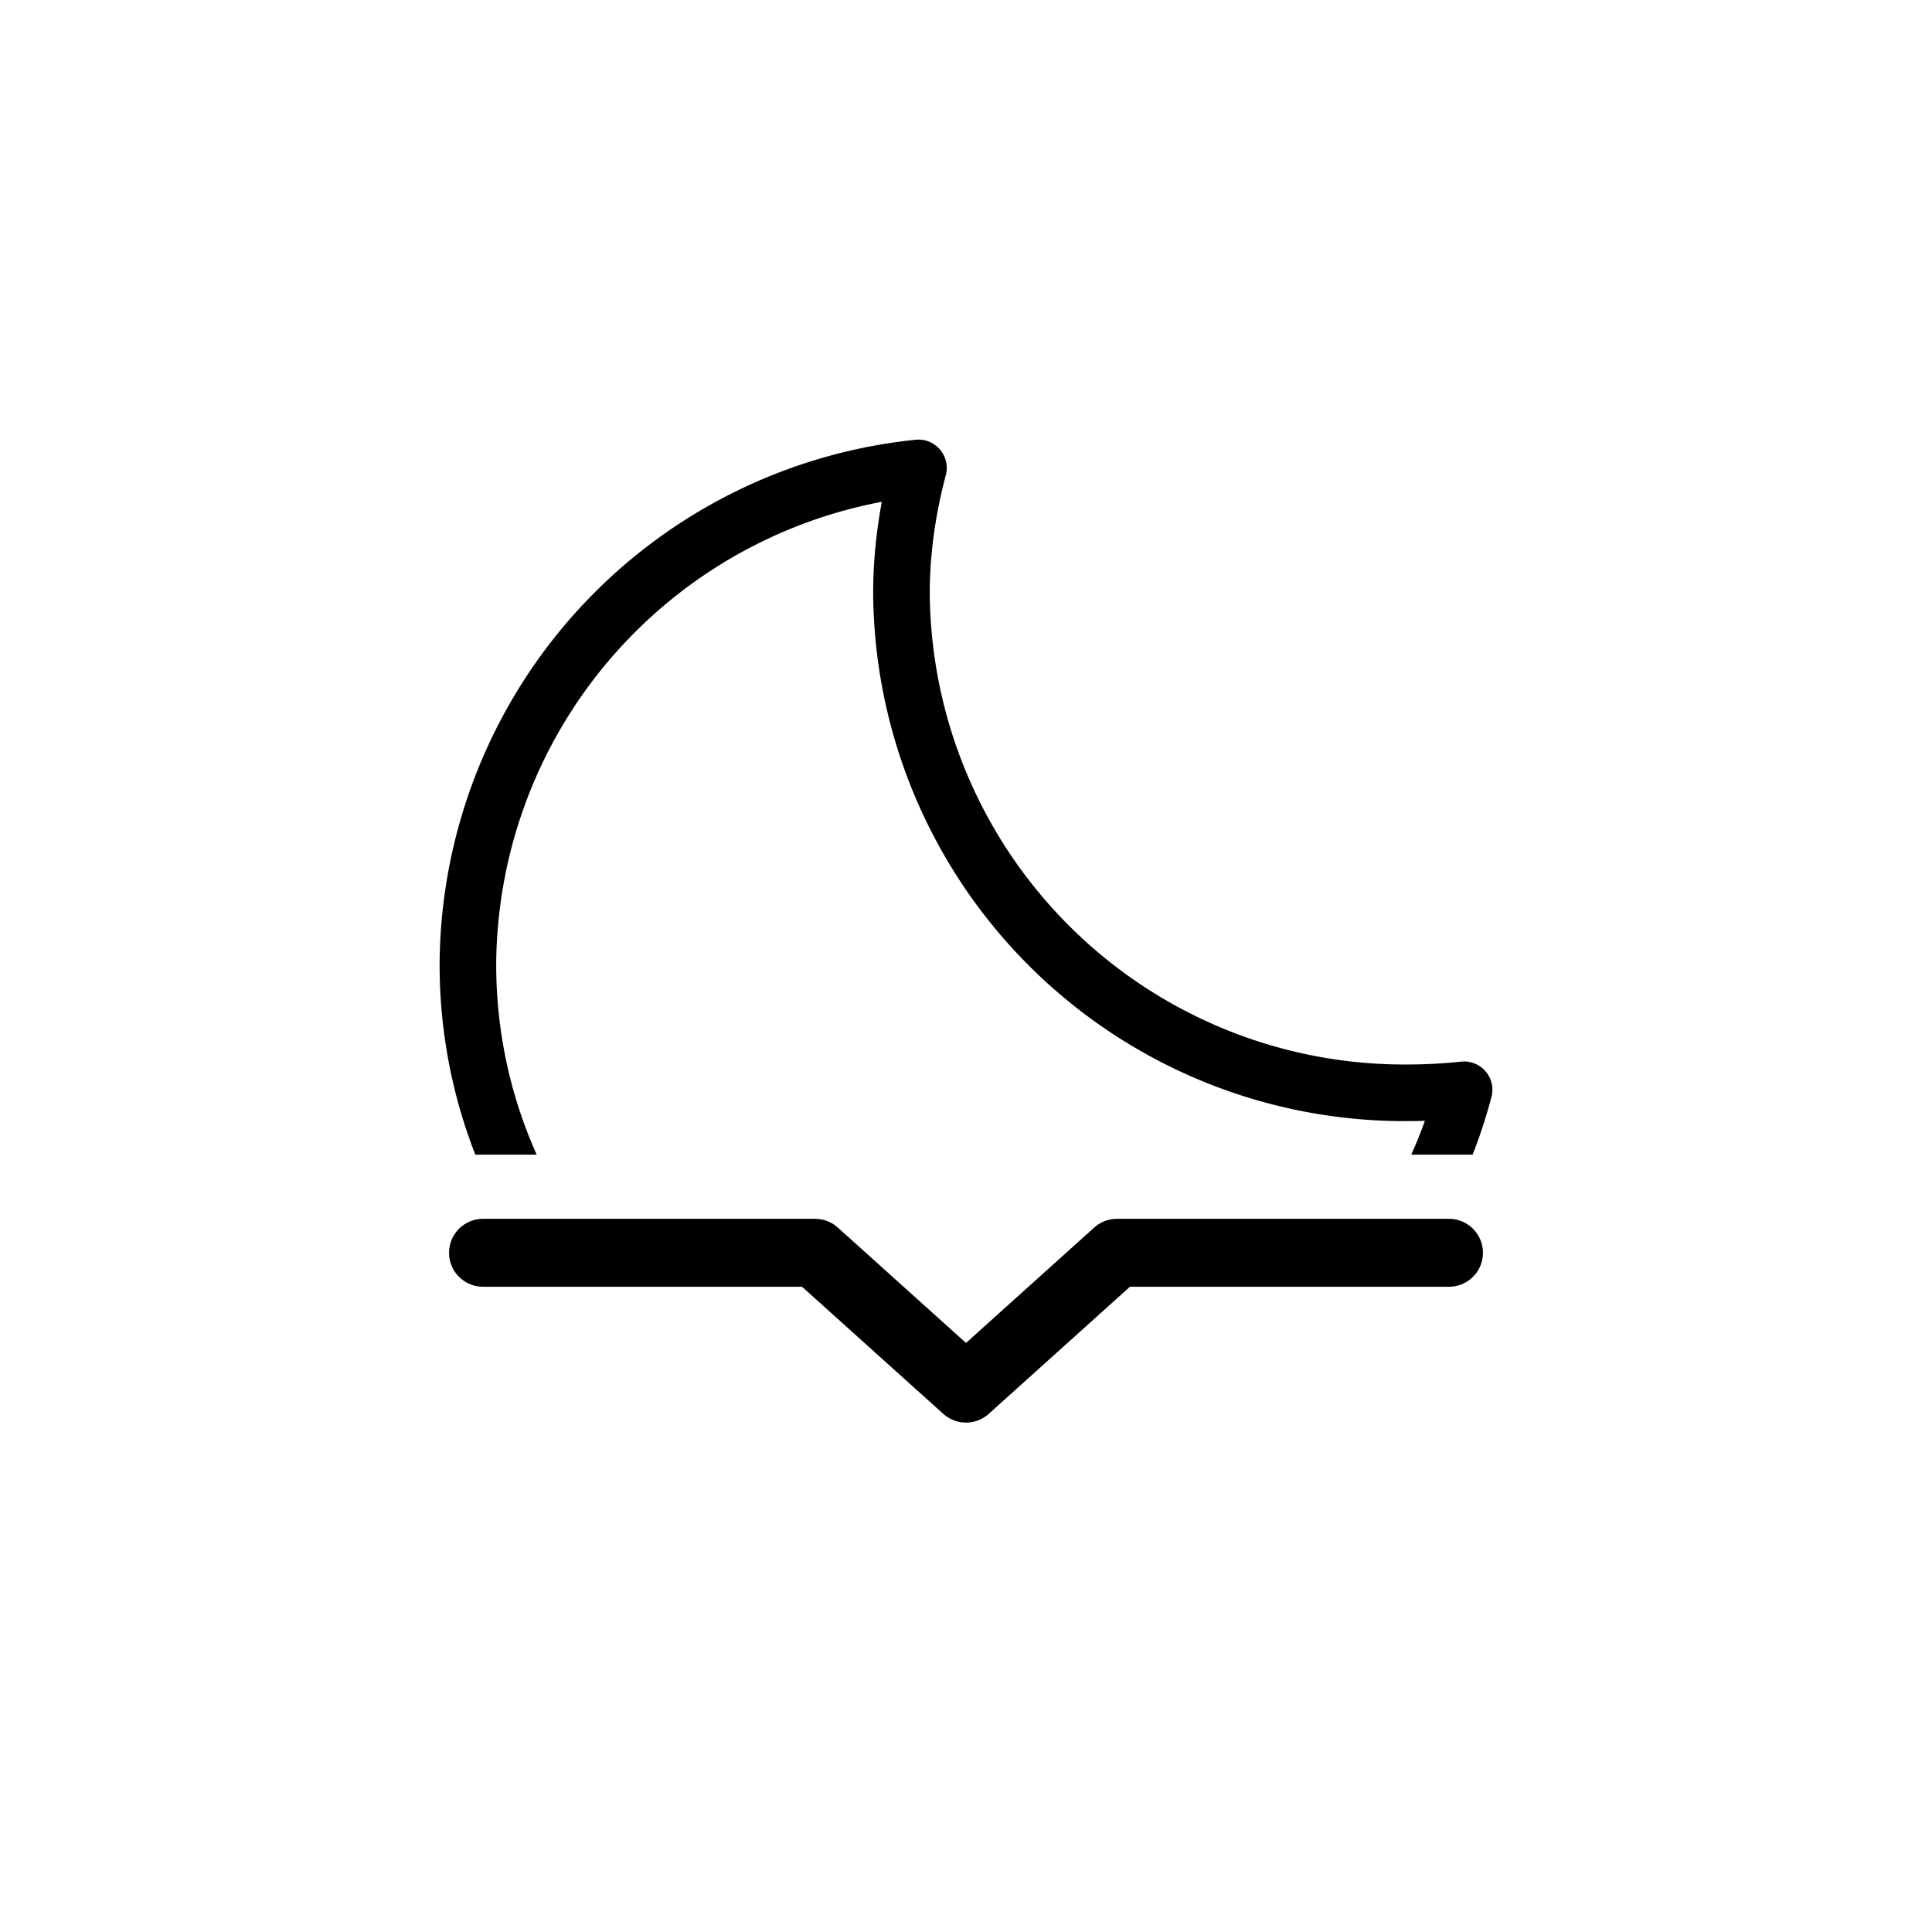 <svg xmlns="http://www.w3.org/2000/svg" xmlns:xlink="http://www.w3.org/1999/xlink" viewBox="0 0 512 512"><defs><clipPath id="a"><path fill="none" d="M512 306H296c-5.1 0-10.2 1.9-14 5.3L256 334l-26-22.7a21.2 21.2 0 00-14-5.3H0V0h512v306Z"/></clipPath><symbol id="b" viewBox="0 0 279 279"><path fill="none" stroke="#000" stroke-linecap="round" stroke-linejoin="round" stroke-width="15" d="M256.8 173.1A133.3 133.3 0 01122.4 40.7c0-11.5 1.7-22.6 4.5-33.2A133 133 0 007.5 139.1c0 73.1 60 132.4 134.2 132.4 62.5 0 114.8-42.2 129.8-99.2-4.8.5-9.8.8-14.8.8Z"/></symbol><style>.ie,.if,.ig{fill:none;}.if{stroke-width:18px;}.if,.ig{stroke:#000;stroke-linecap:round;stroke-linejoin:round;}.ih{clip-path:url(#dy);}.ig{stroke-width:15px;}</style></defs><g id="dx"><path fill="none" stroke="#000" stroke-linecap="round" stroke-linejoin="round" stroke-width="18" d="M128 332h88l40 36 40-36h88"/><g clip-path="url(#a)"><use xlink:href="#b" width="279" height="279" transform="translate(116.5 116.5)"/></g></g></svg>